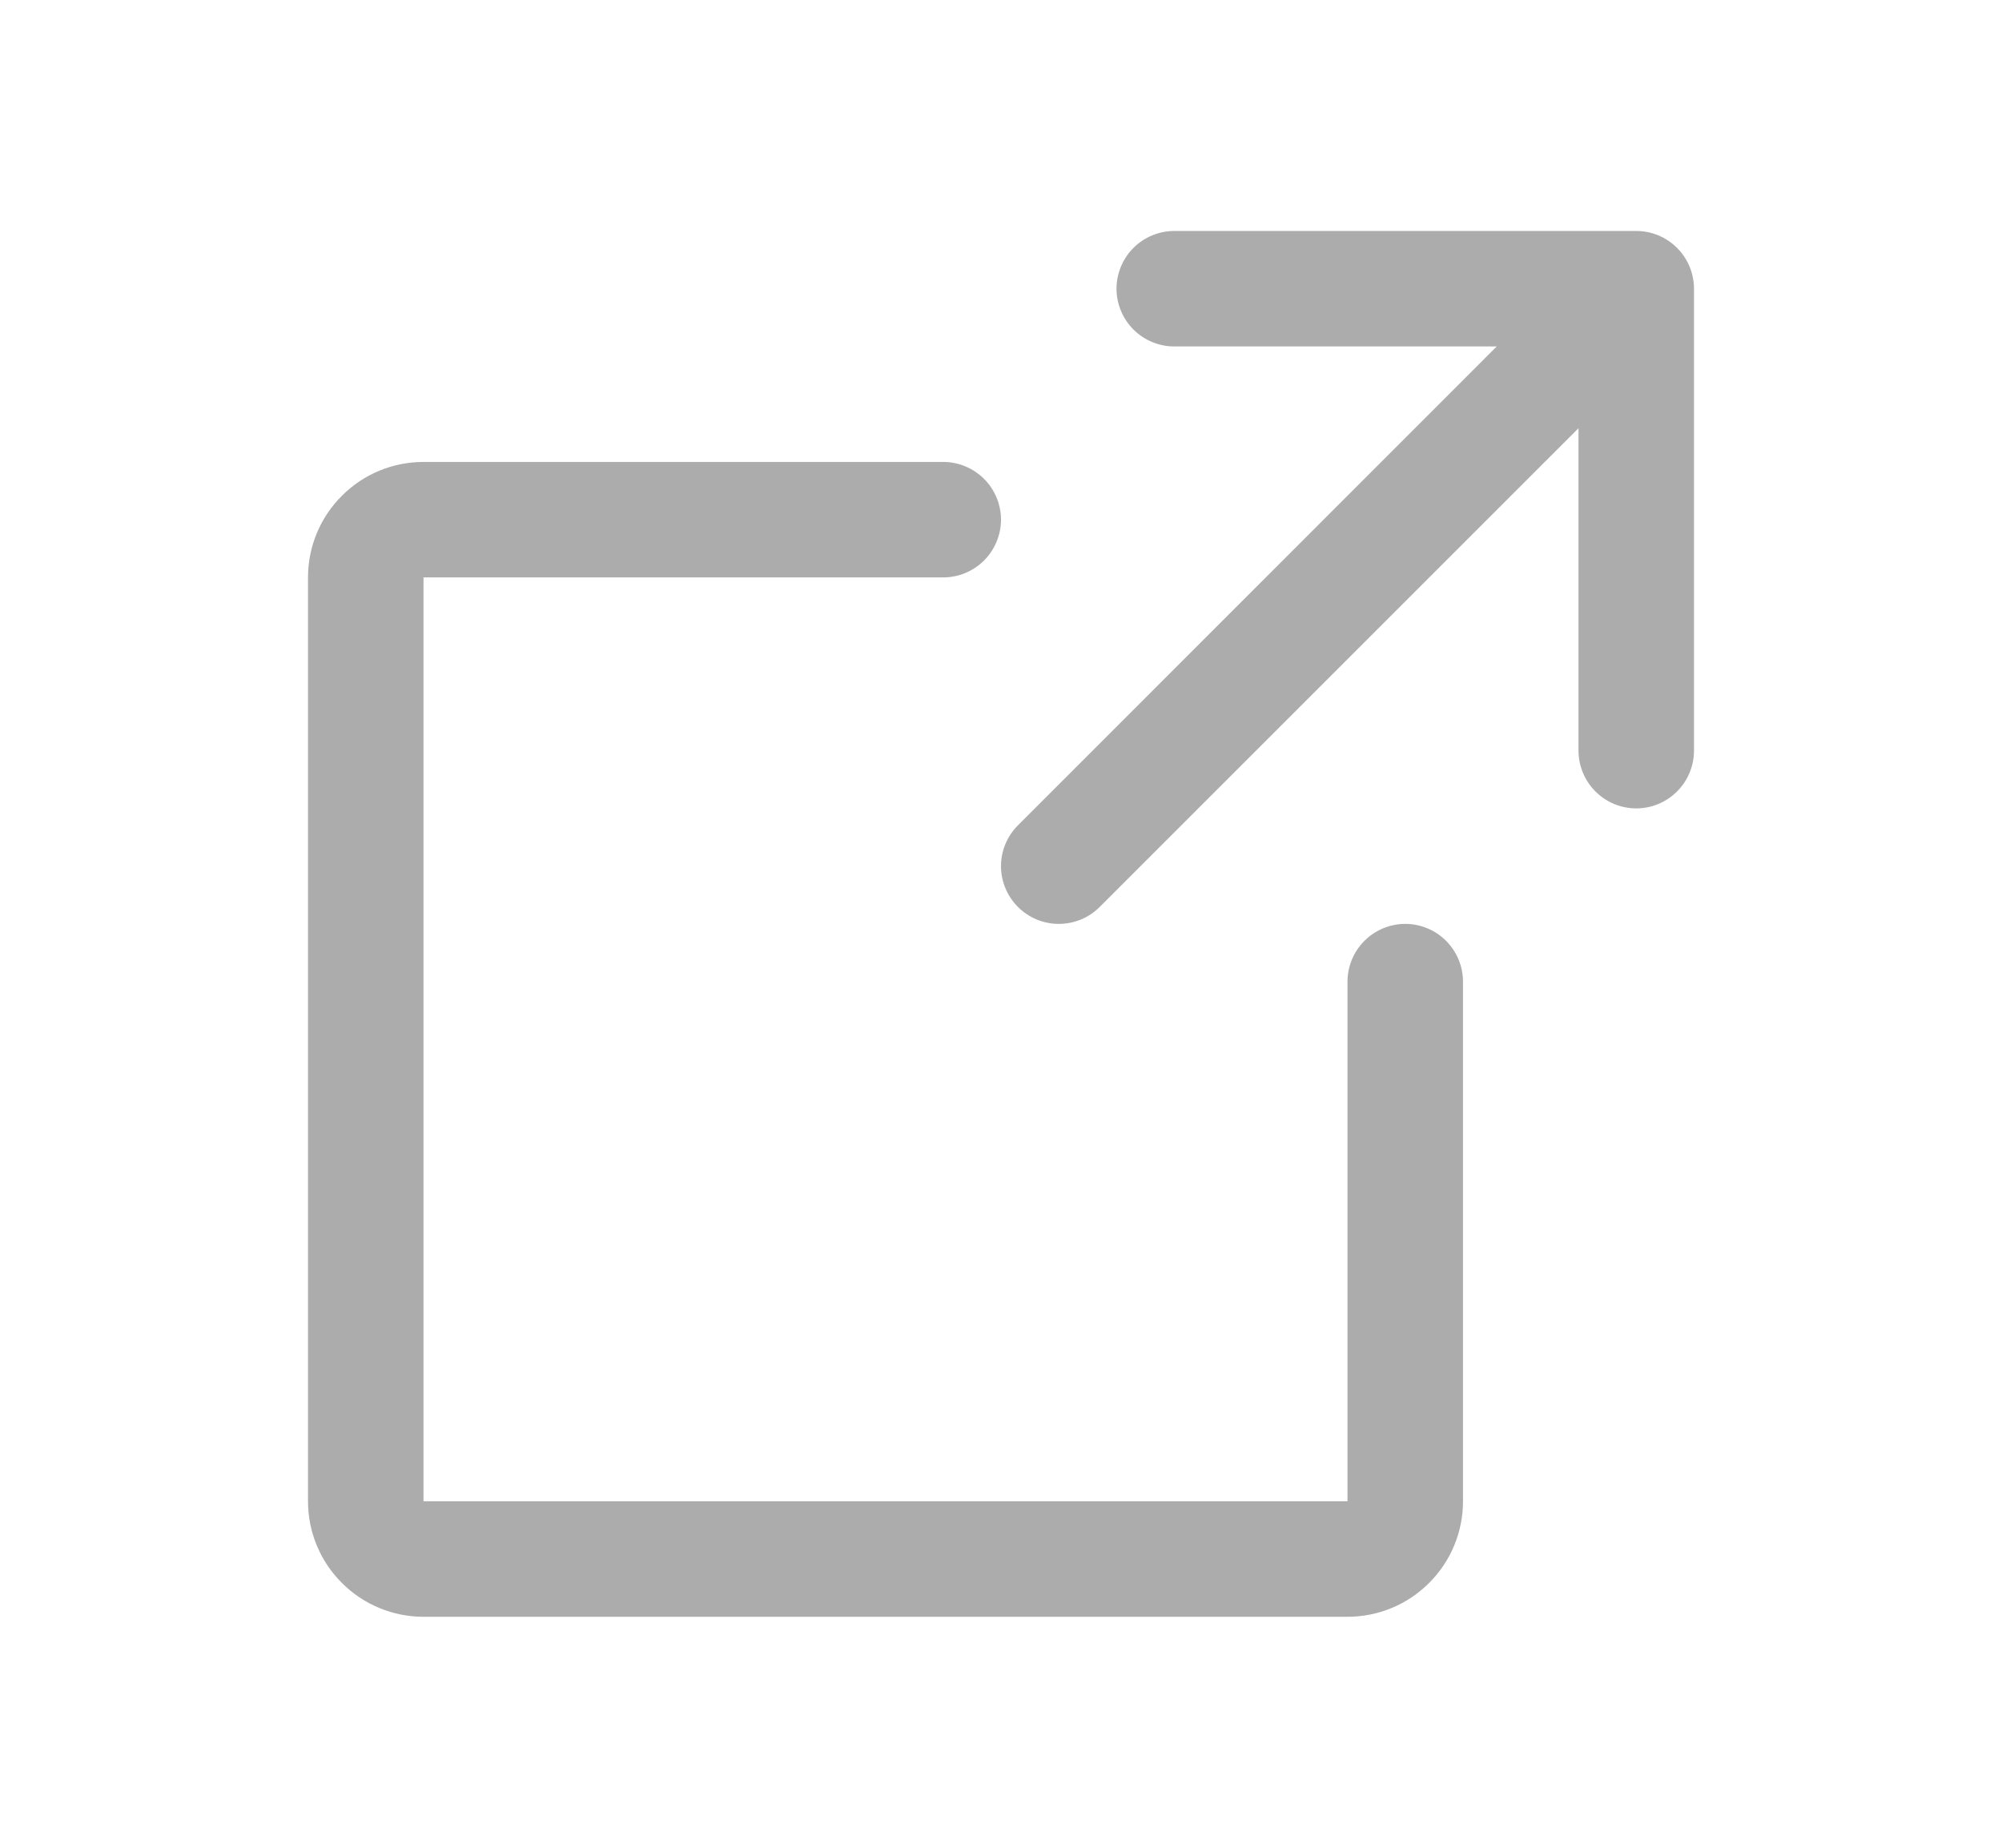 <svg width="13" height="12" viewBox="0 0 13 12" fill="none" xmlns="http://www.w3.org/2000/svg">
<path d="M11 4.875C11 4.974 10.96 5.07 10.89 5.14C10.82 5.21 10.725 5.25 10.625 5.25C10.525 5.25 10.43 5.21 10.36 5.14C10.29 5.07 10.25 4.974 10.25 4.875V2.781L7.141 5.89C7.07 5.961 6.975 6 6.875 6C6.776 6 6.681 5.961 6.61 5.89C6.54 5.82 6.5 5.725 6.5 5.625C6.5 5.525 6.54 5.43 6.61 5.36L9.719 2.25H7.625C7.526 2.25 7.43 2.21 7.36 2.14C7.29 2.07 7.25 1.974 7.25 1.875C7.25 1.776 7.29 1.68 7.36 1.61C7.43 1.54 7.526 1.5 7.625 1.5H10.625C10.725 1.5 10.82 1.54 10.89 1.61C10.96 1.68 11 1.776 11 1.875V4.875ZM9.125 6C9.026 6 8.93 6.04 8.86 6.11C8.79 6.18 8.75 6.276 8.75 6.375V9.75H2.75V3.75H6.125C6.224 3.75 6.32 3.71 6.39 3.64C6.46 3.57 6.5 3.474 6.5 3.375C6.5 3.276 6.46 3.18 6.39 3.11C6.32 3.04 6.224 3 6.125 3H2.75C2.551 3 2.36 3.079 2.22 3.22C2.079 3.36 2 3.551 2 3.75V9.75C2 9.949 2.079 10.14 2.22 10.28C2.36 10.421 2.551 10.5 2.75 10.5H8.75C8.949 10.5 9.14 10.421 9.28 10.28C9.421 10.14 9.5 9.949 9.5 9.75V6.375C9.5 6.276 9.46 6.18 9.39 6.11C9.32 6.04 9.224 6 9.125 6Z" fill="#ACACAC"/>
</svg>
